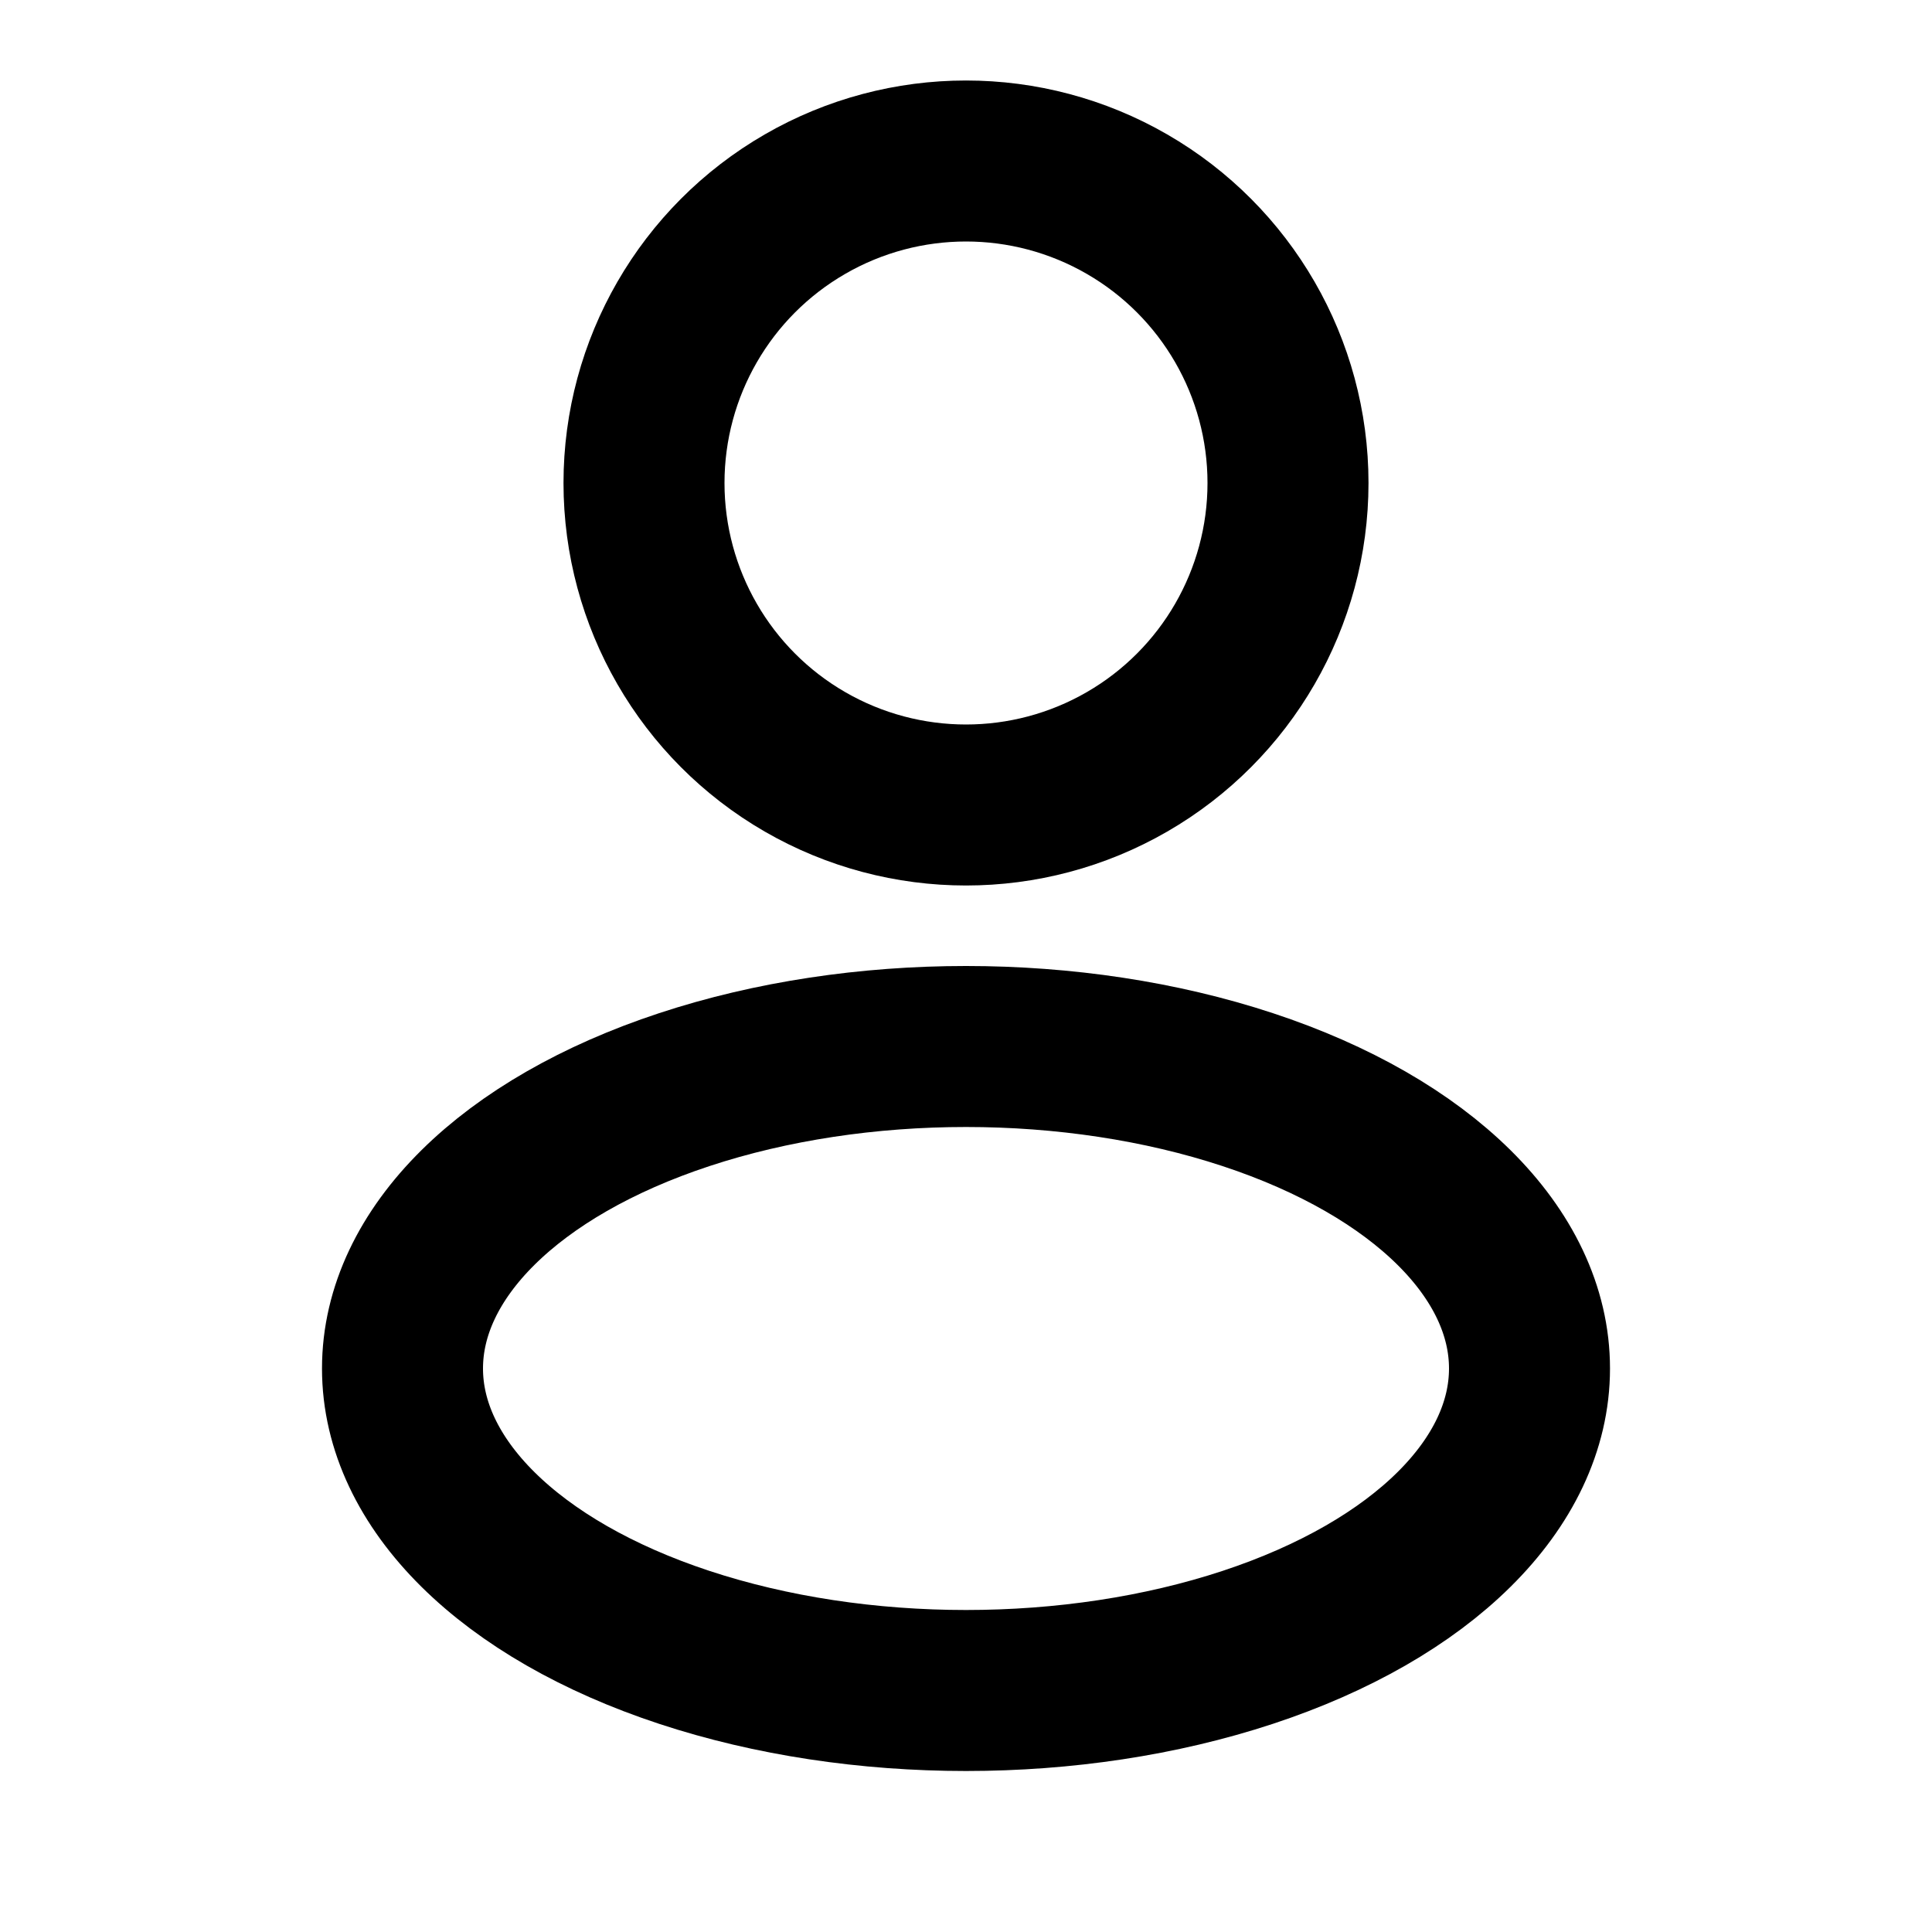 <svg viewBox="0 0 24 24" fill="none" xmlns="http://www.w3.org/2000/svg">
<circle cx="12" cy="6" r="4" stroke="currentColor" stroke-width="2"/>
<ellipse cx="12" cy="17" rx="7" ry="4" stroke="currentColor" stroke-width="2"/>
</svg>
